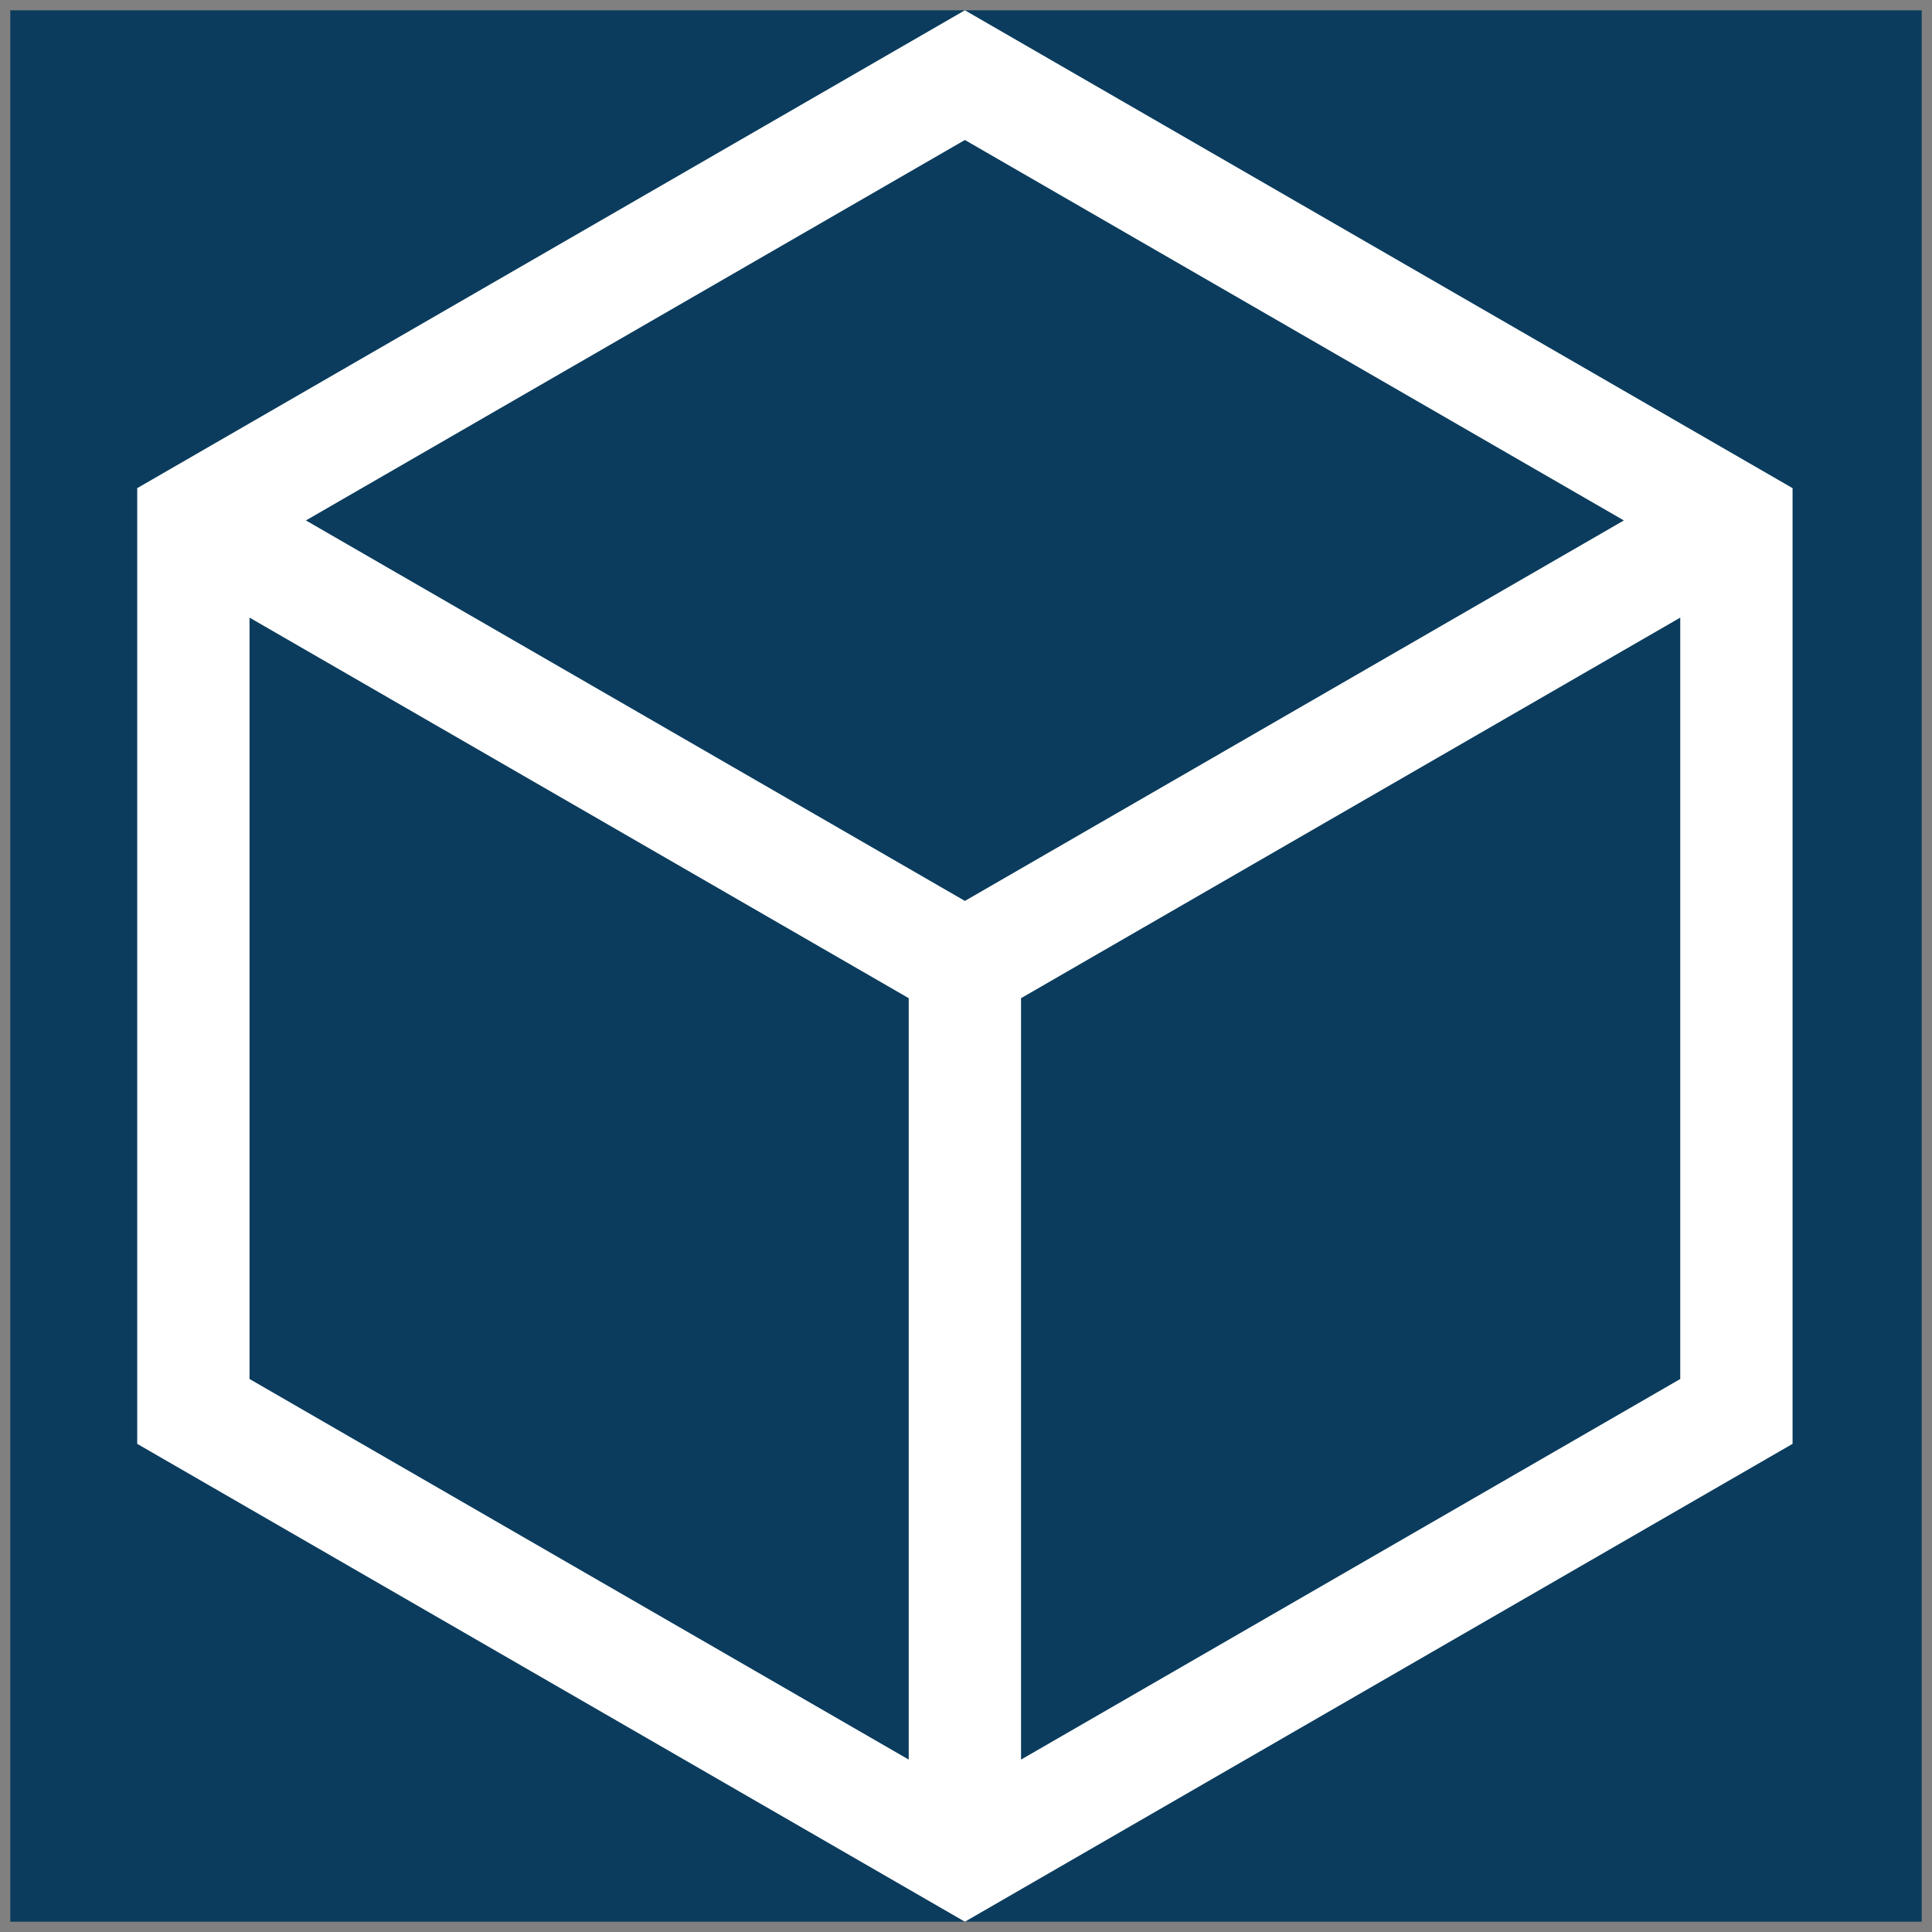 <svg width="169" height="169" viewBox="0 0 169 169" fill="none" xmlns="http://www.w3.org/2000/svg">
<rect x="0" y="0" width="169" height="169" fill="#808080" stroke="none"/>
<g clip-path="url(#clip0)">
<rect x="0.9" y="0.9" width="167.2" height="167.2" fill="#0B3C5D"/>
<path d="M84.403 0.9L12.003 42.7V126.3L84.403 168.1L156.803 126.3V42.7L84.403 0.9ZM142.046 45.525L84.403 78.807L26.759 45.525L84.403 12.245L142.046 45.525ZM21.828 54.025L79.49 87.315V153.919L21.828 120.627V54.025ZM89.315 153.919V87.315L146.978 54.025V120.627L89.315 153.919Z" fill="white"/>
</g>
<defs>
<clipPath id="clip0">
<rect x="0.9" y="0.9" width="167.2" height="167.2" fill="white"/>
</clipPath>
</defs>
</svg>
